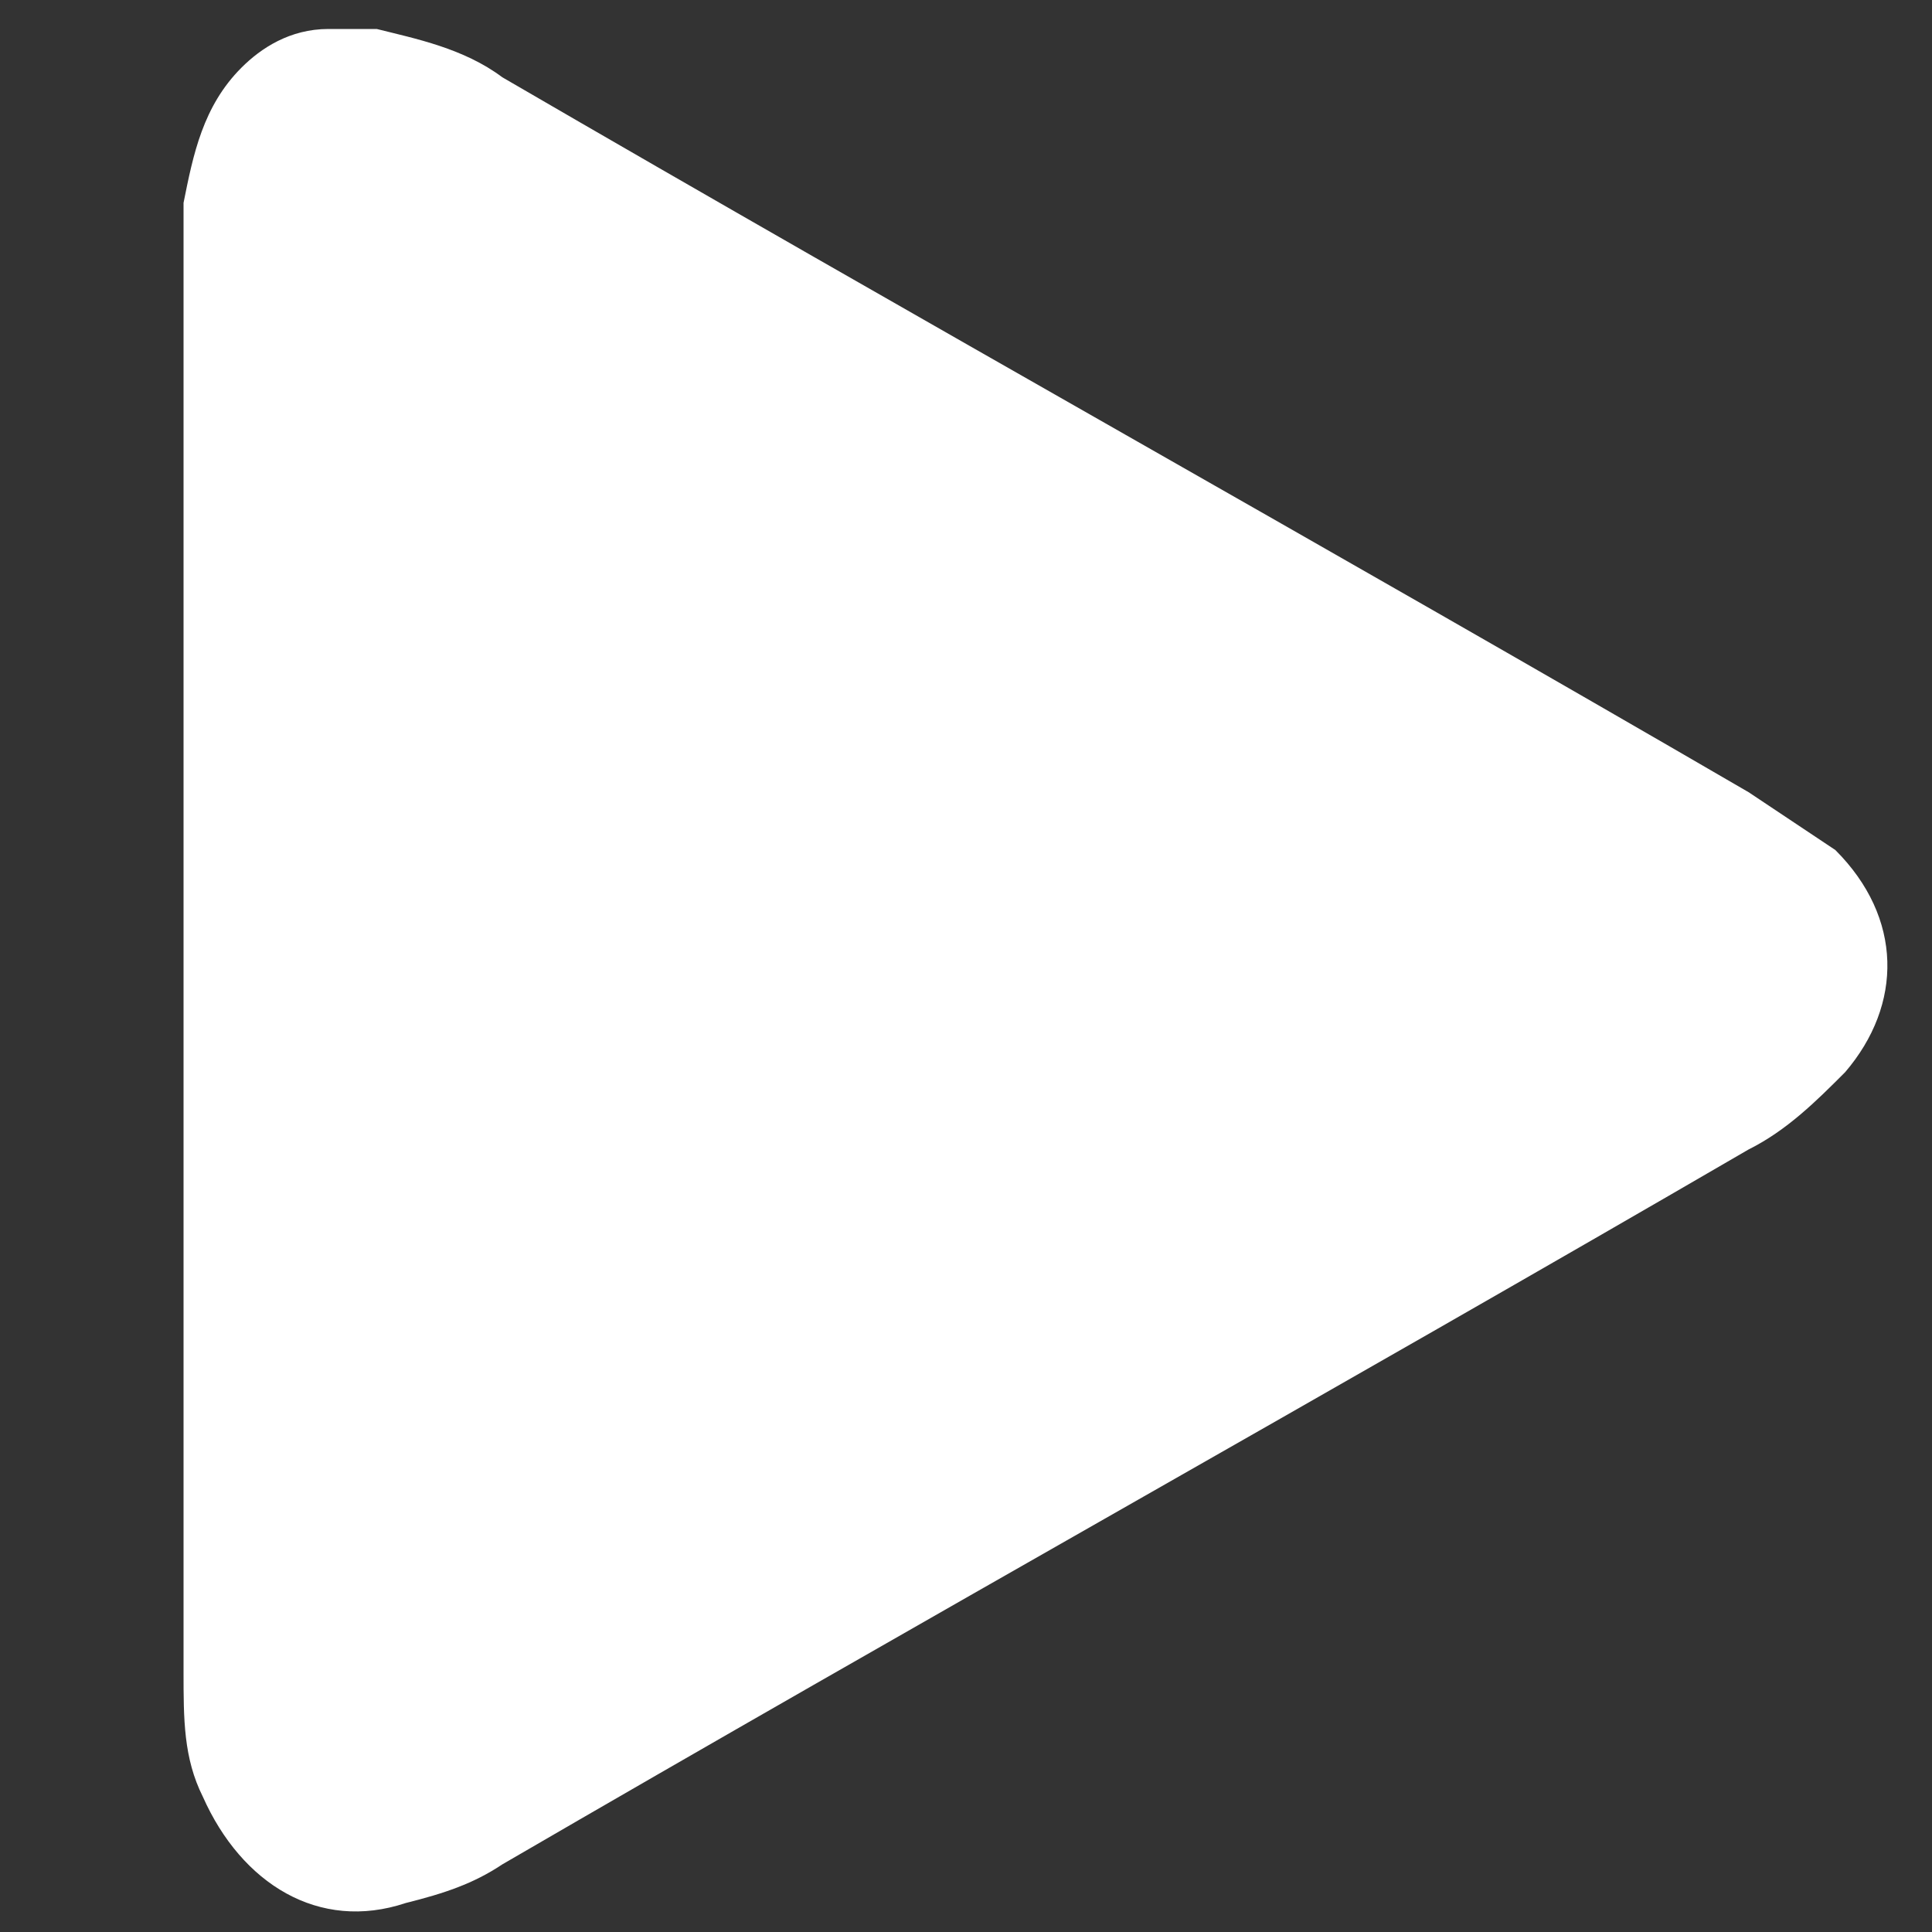<?xml version="1.0" encoding="utf-8"?>
<svg version="1.1" id="Warstwa_1" xmlns="http://www.w3.org/2000/svg" xmlns:xlink="http://www.w3.org/1999/xlink" x="0px" y="0px"
	 width="20px" height="20px" viewBox="0 0 20 20" style="enable-background:new 0 0 20 20;" xml:space="preserve" fill="#fff">
<rect x="0" y="0" width="20" height="20" fill="#333333" stroke="none"/>
<path d="M3.4,0.3c0.2,0,0.3,0,0.5,0c0.4,0.1,0.9,0.2,1.3,0.5c4.3,2.5,8.6,4.9,12.9,7.4c0.3,0.2,0.6,0.4,0.9,0.6
	c0.7,0.7,0.7,1.6,0.1,2.3c-0.3,0.3-0.6,0.6-1,0.8c-4.3,2.5-8.6,4.9-12.9,7.4c-0.3,0.2-0.6,0.3-1,0.4c-0.9,0.3-1.7-0.2-2.1-1.1
	c-0.2-0.4-0.2-0.8-0.2-1.3c0-4.9,0-9.7,0-14.6c0-0.2,0-0.4,0-0.6c0.1-0.5,0.2-1,0.6-1.4C2.7,0.5,3,0.3,3.4,0.3z"/>
</svg>
